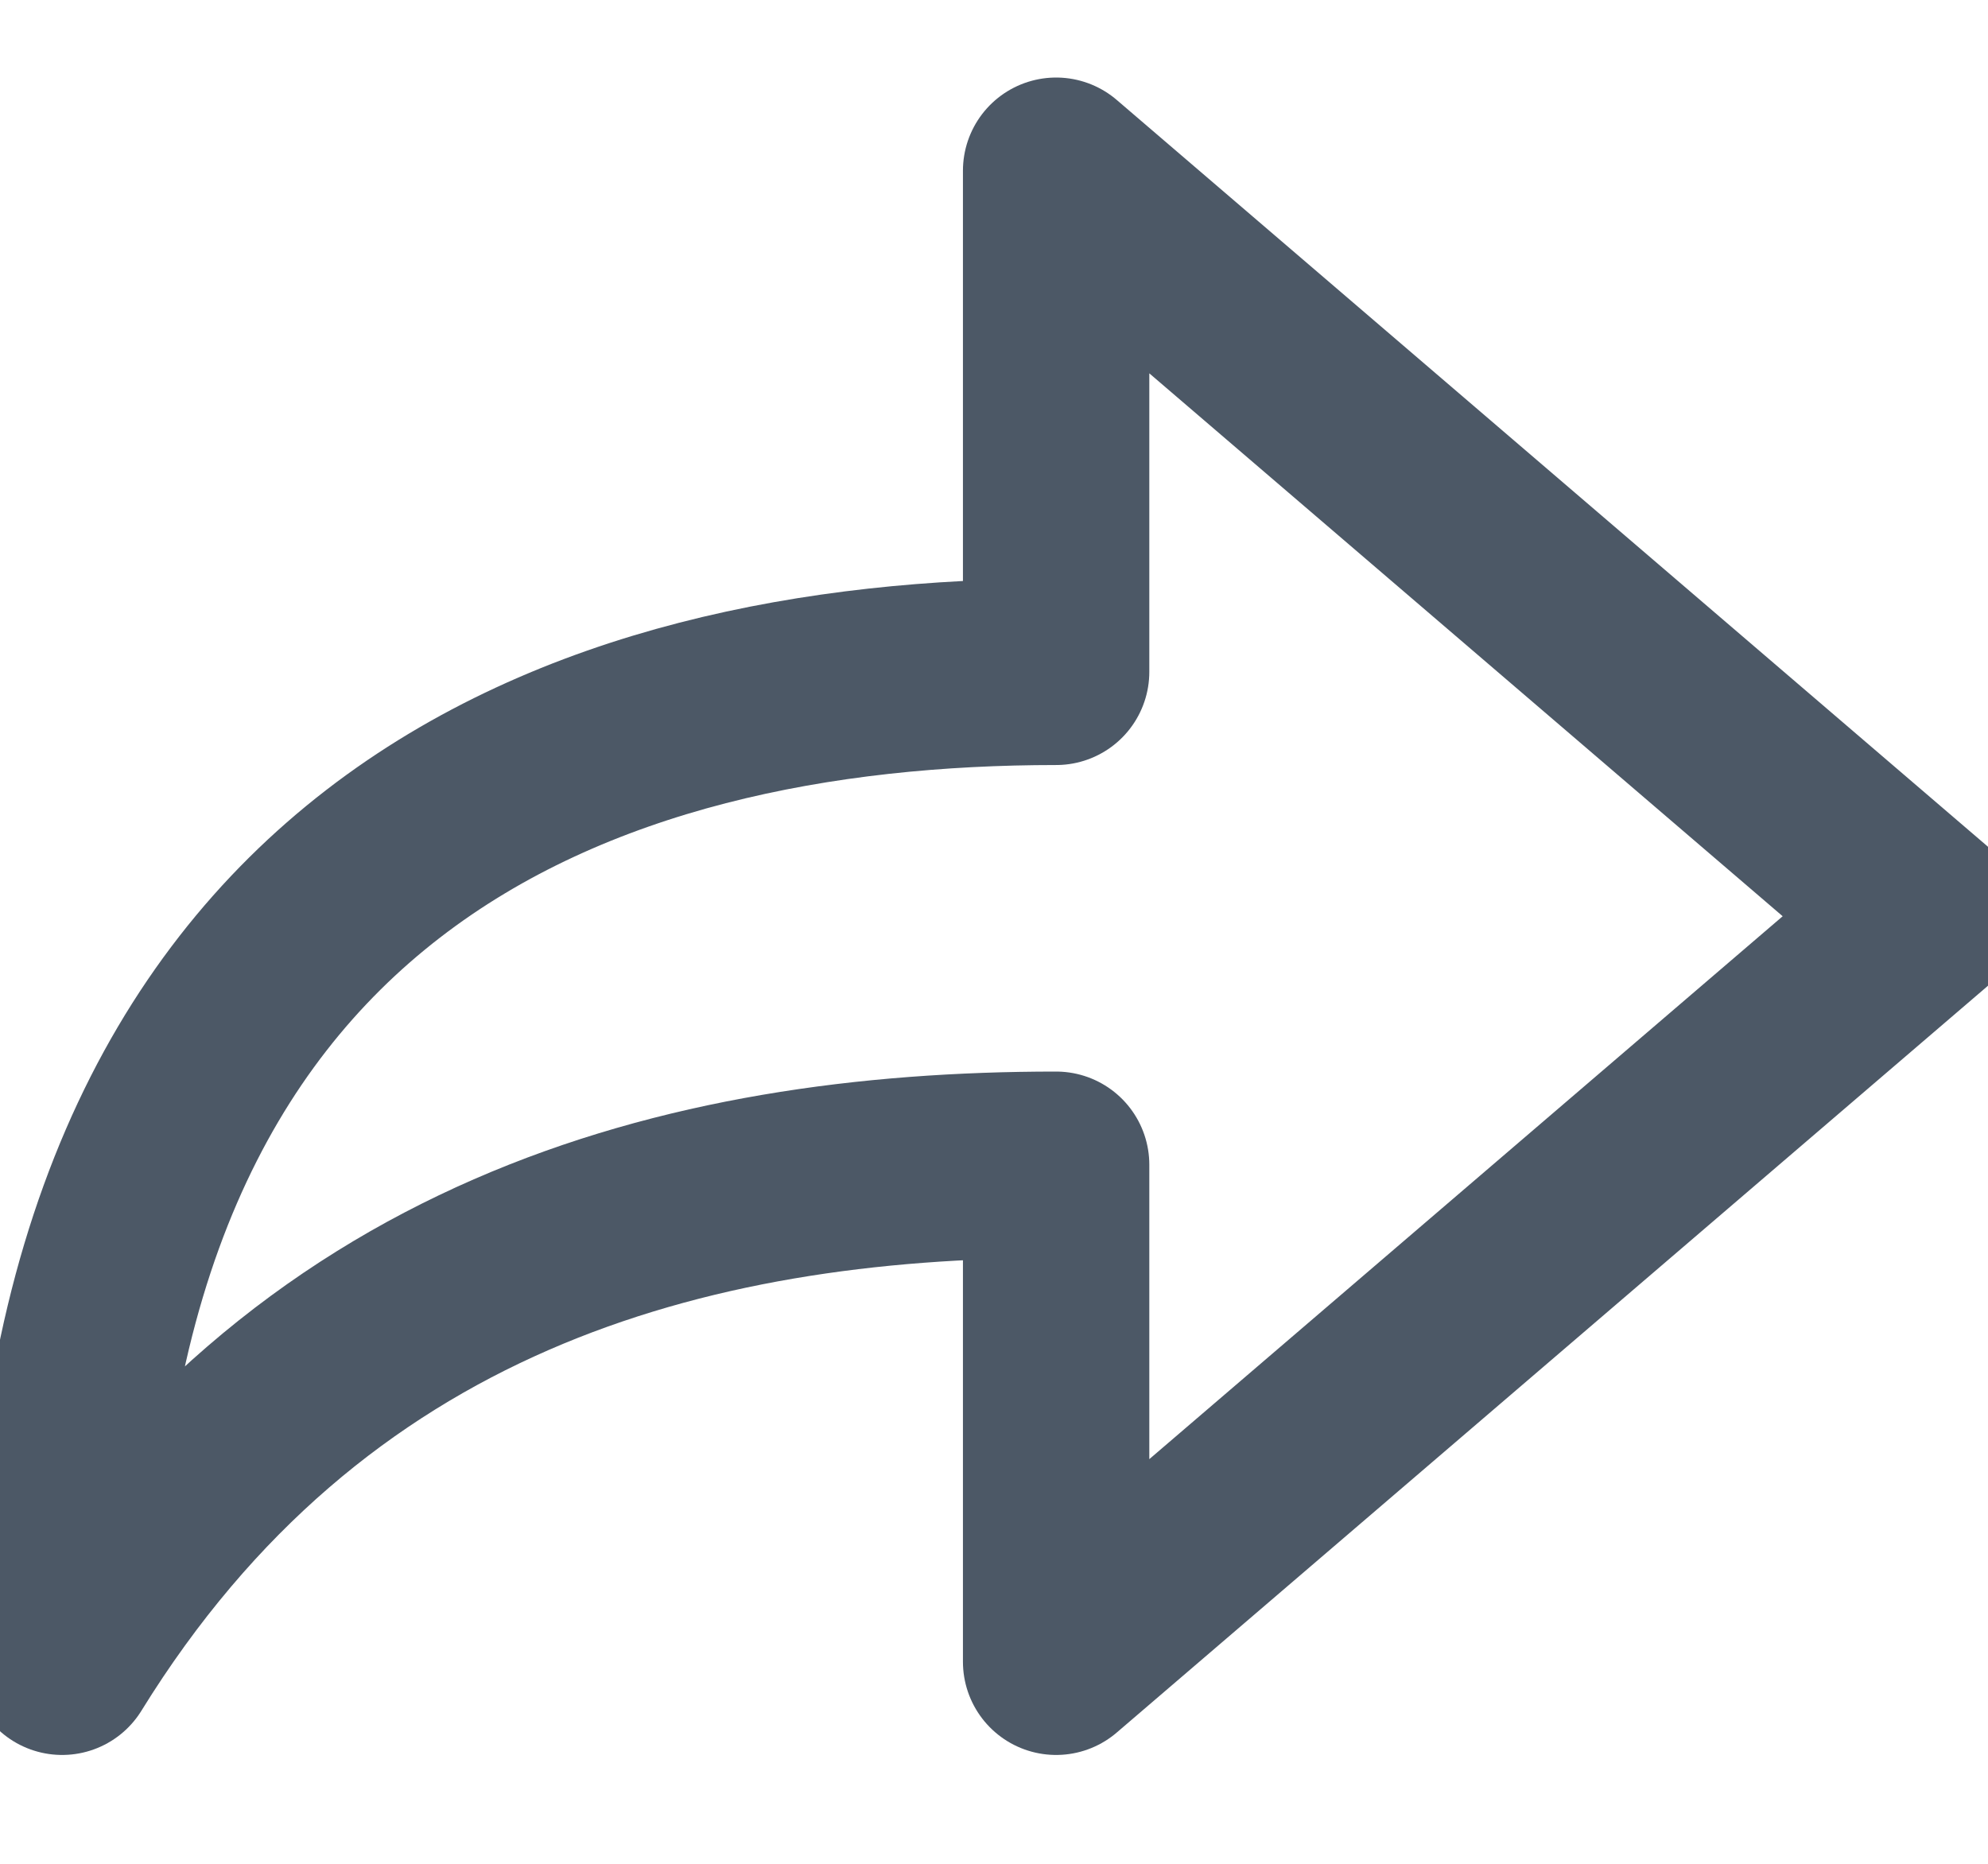 <svg width="16" height="15" viewBox="0 0 16 15" fill="none" xmlns="http://www.w3.org/2000/svg">
    <path d="M15.5 7.374L8.5 1.374V5.407C4.719 5.407 0.5 6.874 0.5 13.374C2.469 10.186 5.5 9.374 8.5 9.374V13.374L15.5 7.374Z" stroke="#4C5866" stroke-width="1.5" stroke-miterlimit="10" stroke-linecap="round" stroke-linejoin="round"/>
</svg>
